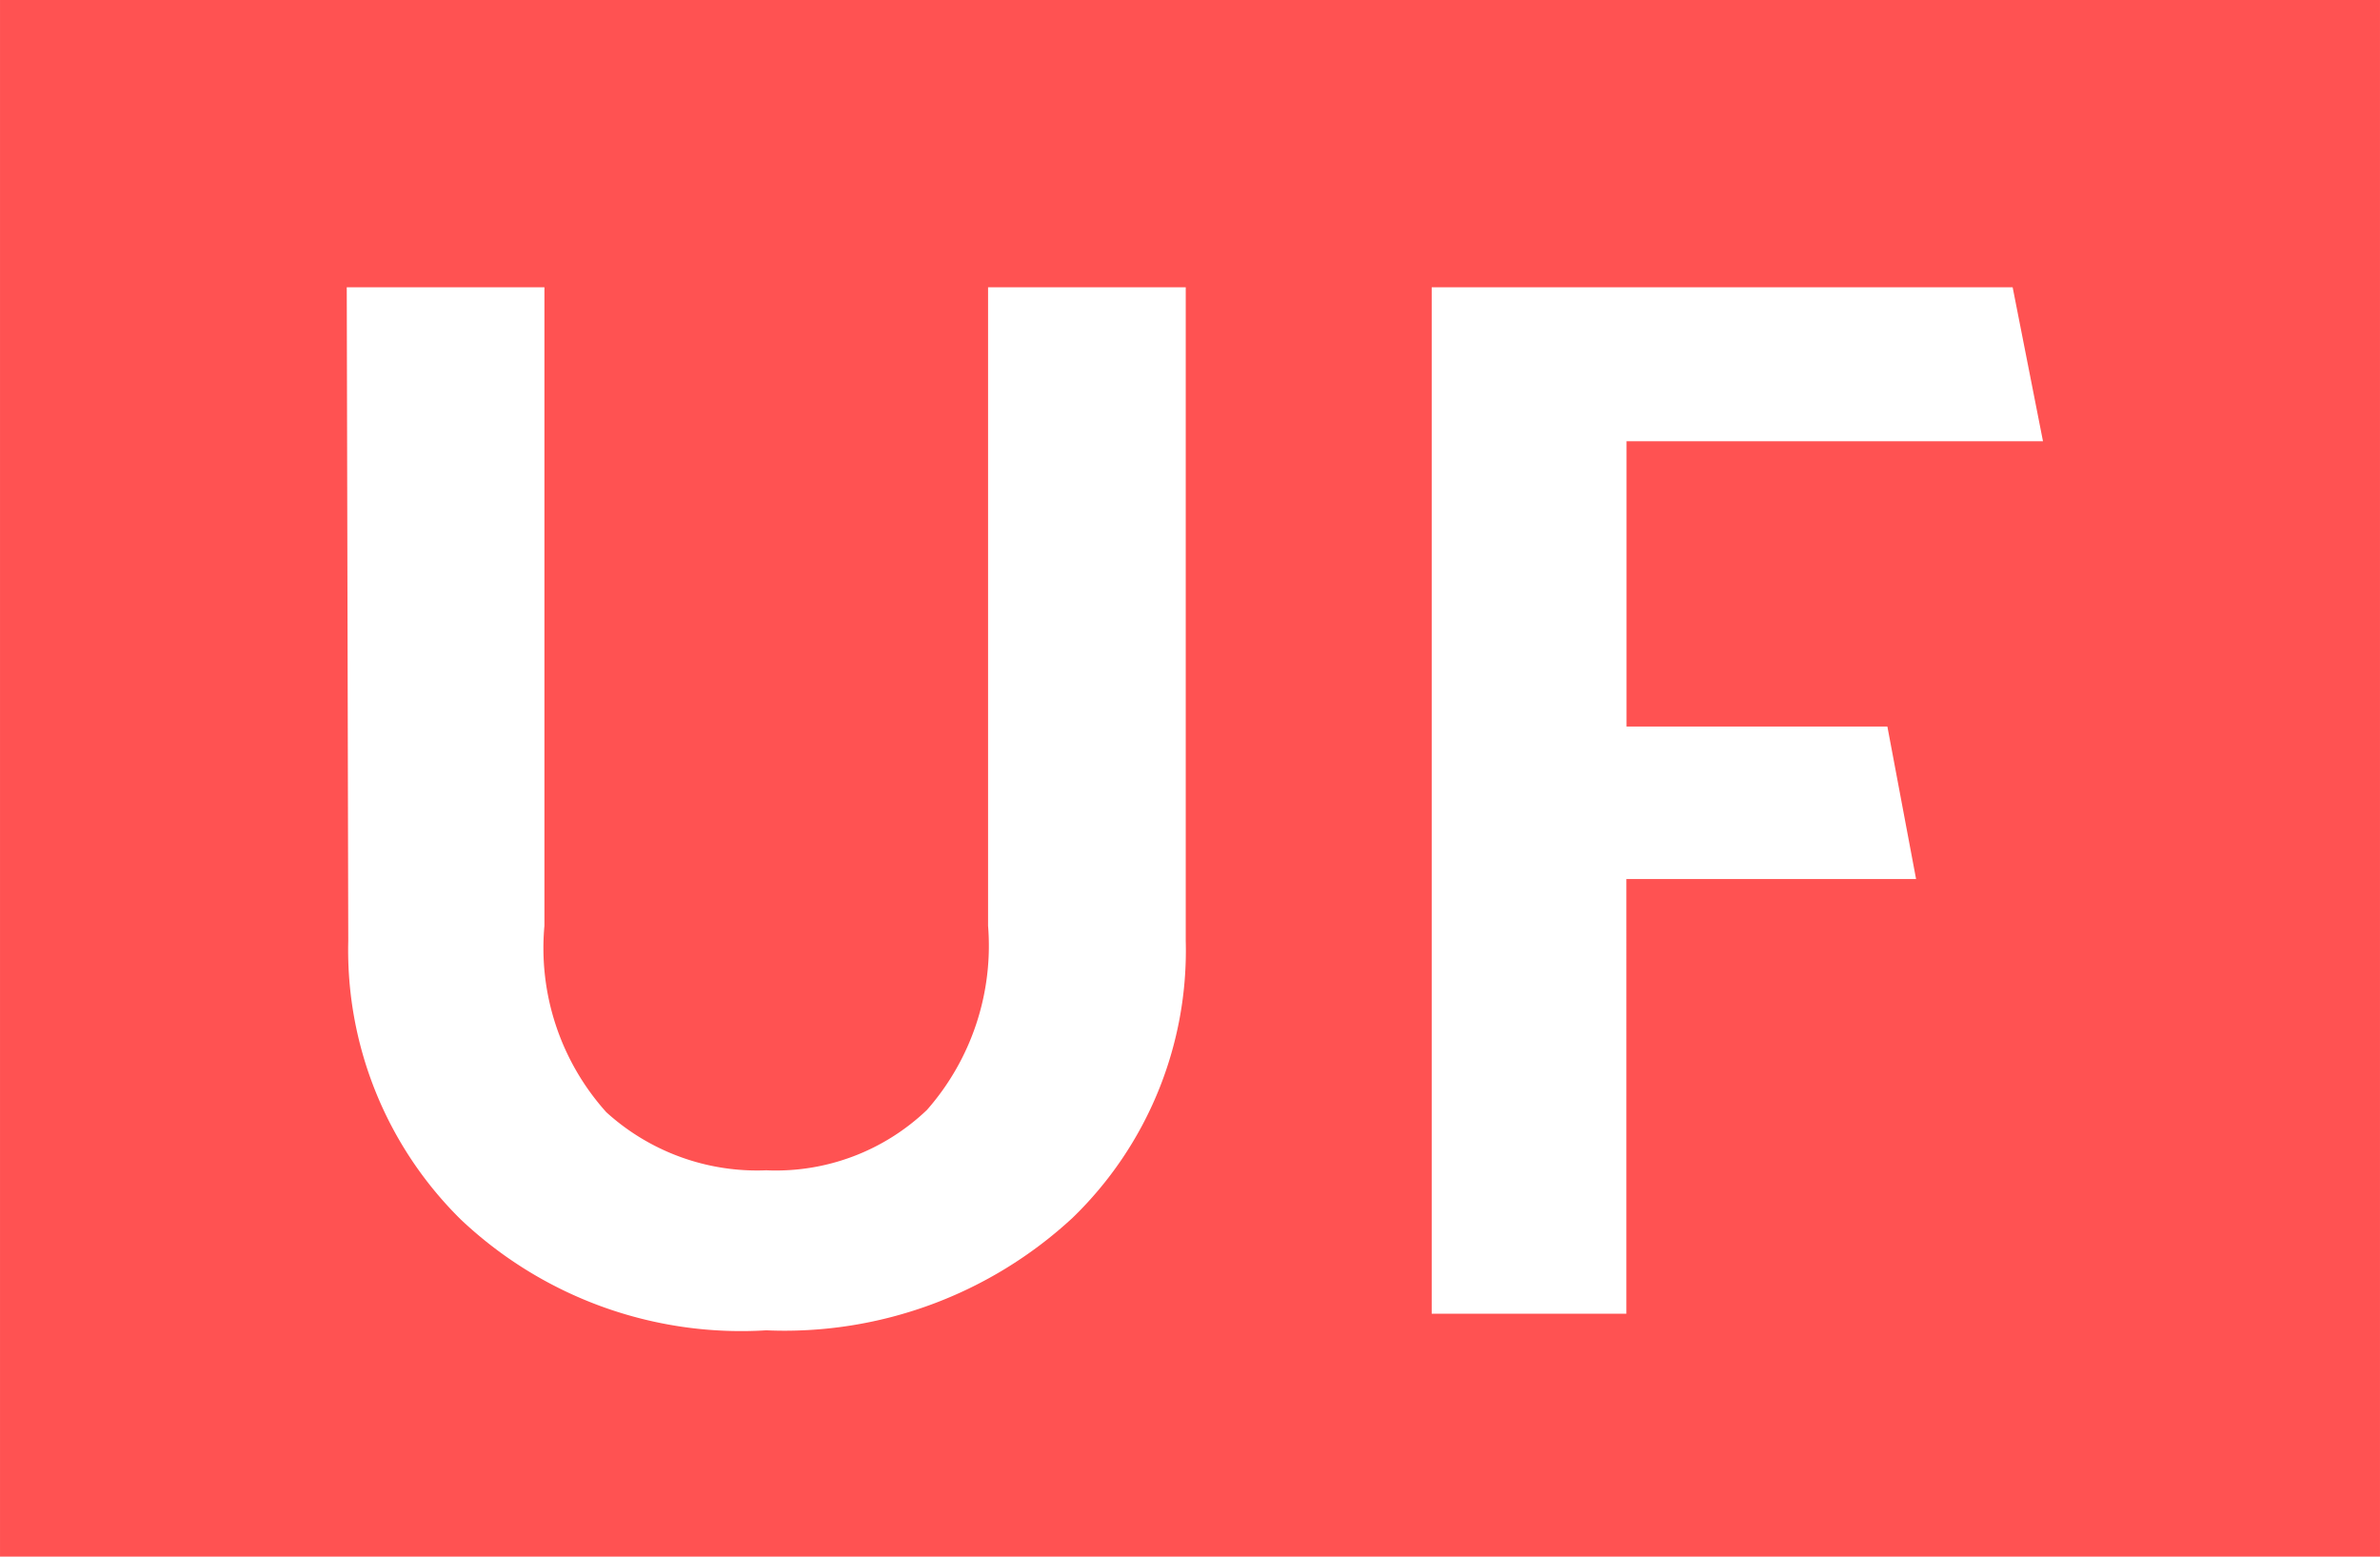<svg xmlns="http://www.w3.org/2000/svg" width="48.001" height="31.385" viewBox="0 0 52 34" fill="#FF5252">
  <path id="UF_ret" data-name="UF ret" d="M0,0H52V34H0V0ZM7.576,6.275L7.609,20.551a8.26,8.26,0,0,0,2.456,6.083,8.916,8.916,0,0,0,6.676,2.423A9.259,9.259,0,0,0,23.434,26.6a8.124,8.124,0,0,0,2.473-6.05V6.275H21.588V20.221a5.43,5.43,0,0,1-1.335,4.022,4.78,4.78,0,0,1-3.511,1.319,4.9,4.9,0,0,1-3.495-1.269,5.361,5.361,0,0,1-1.352-4.072V6.275H7.576Zm33.661,9.594h-5.7V9.638h9.1L43.974,6.275H31.281V28.694h4.253V19.2h6.33Z"/>
</svg>
